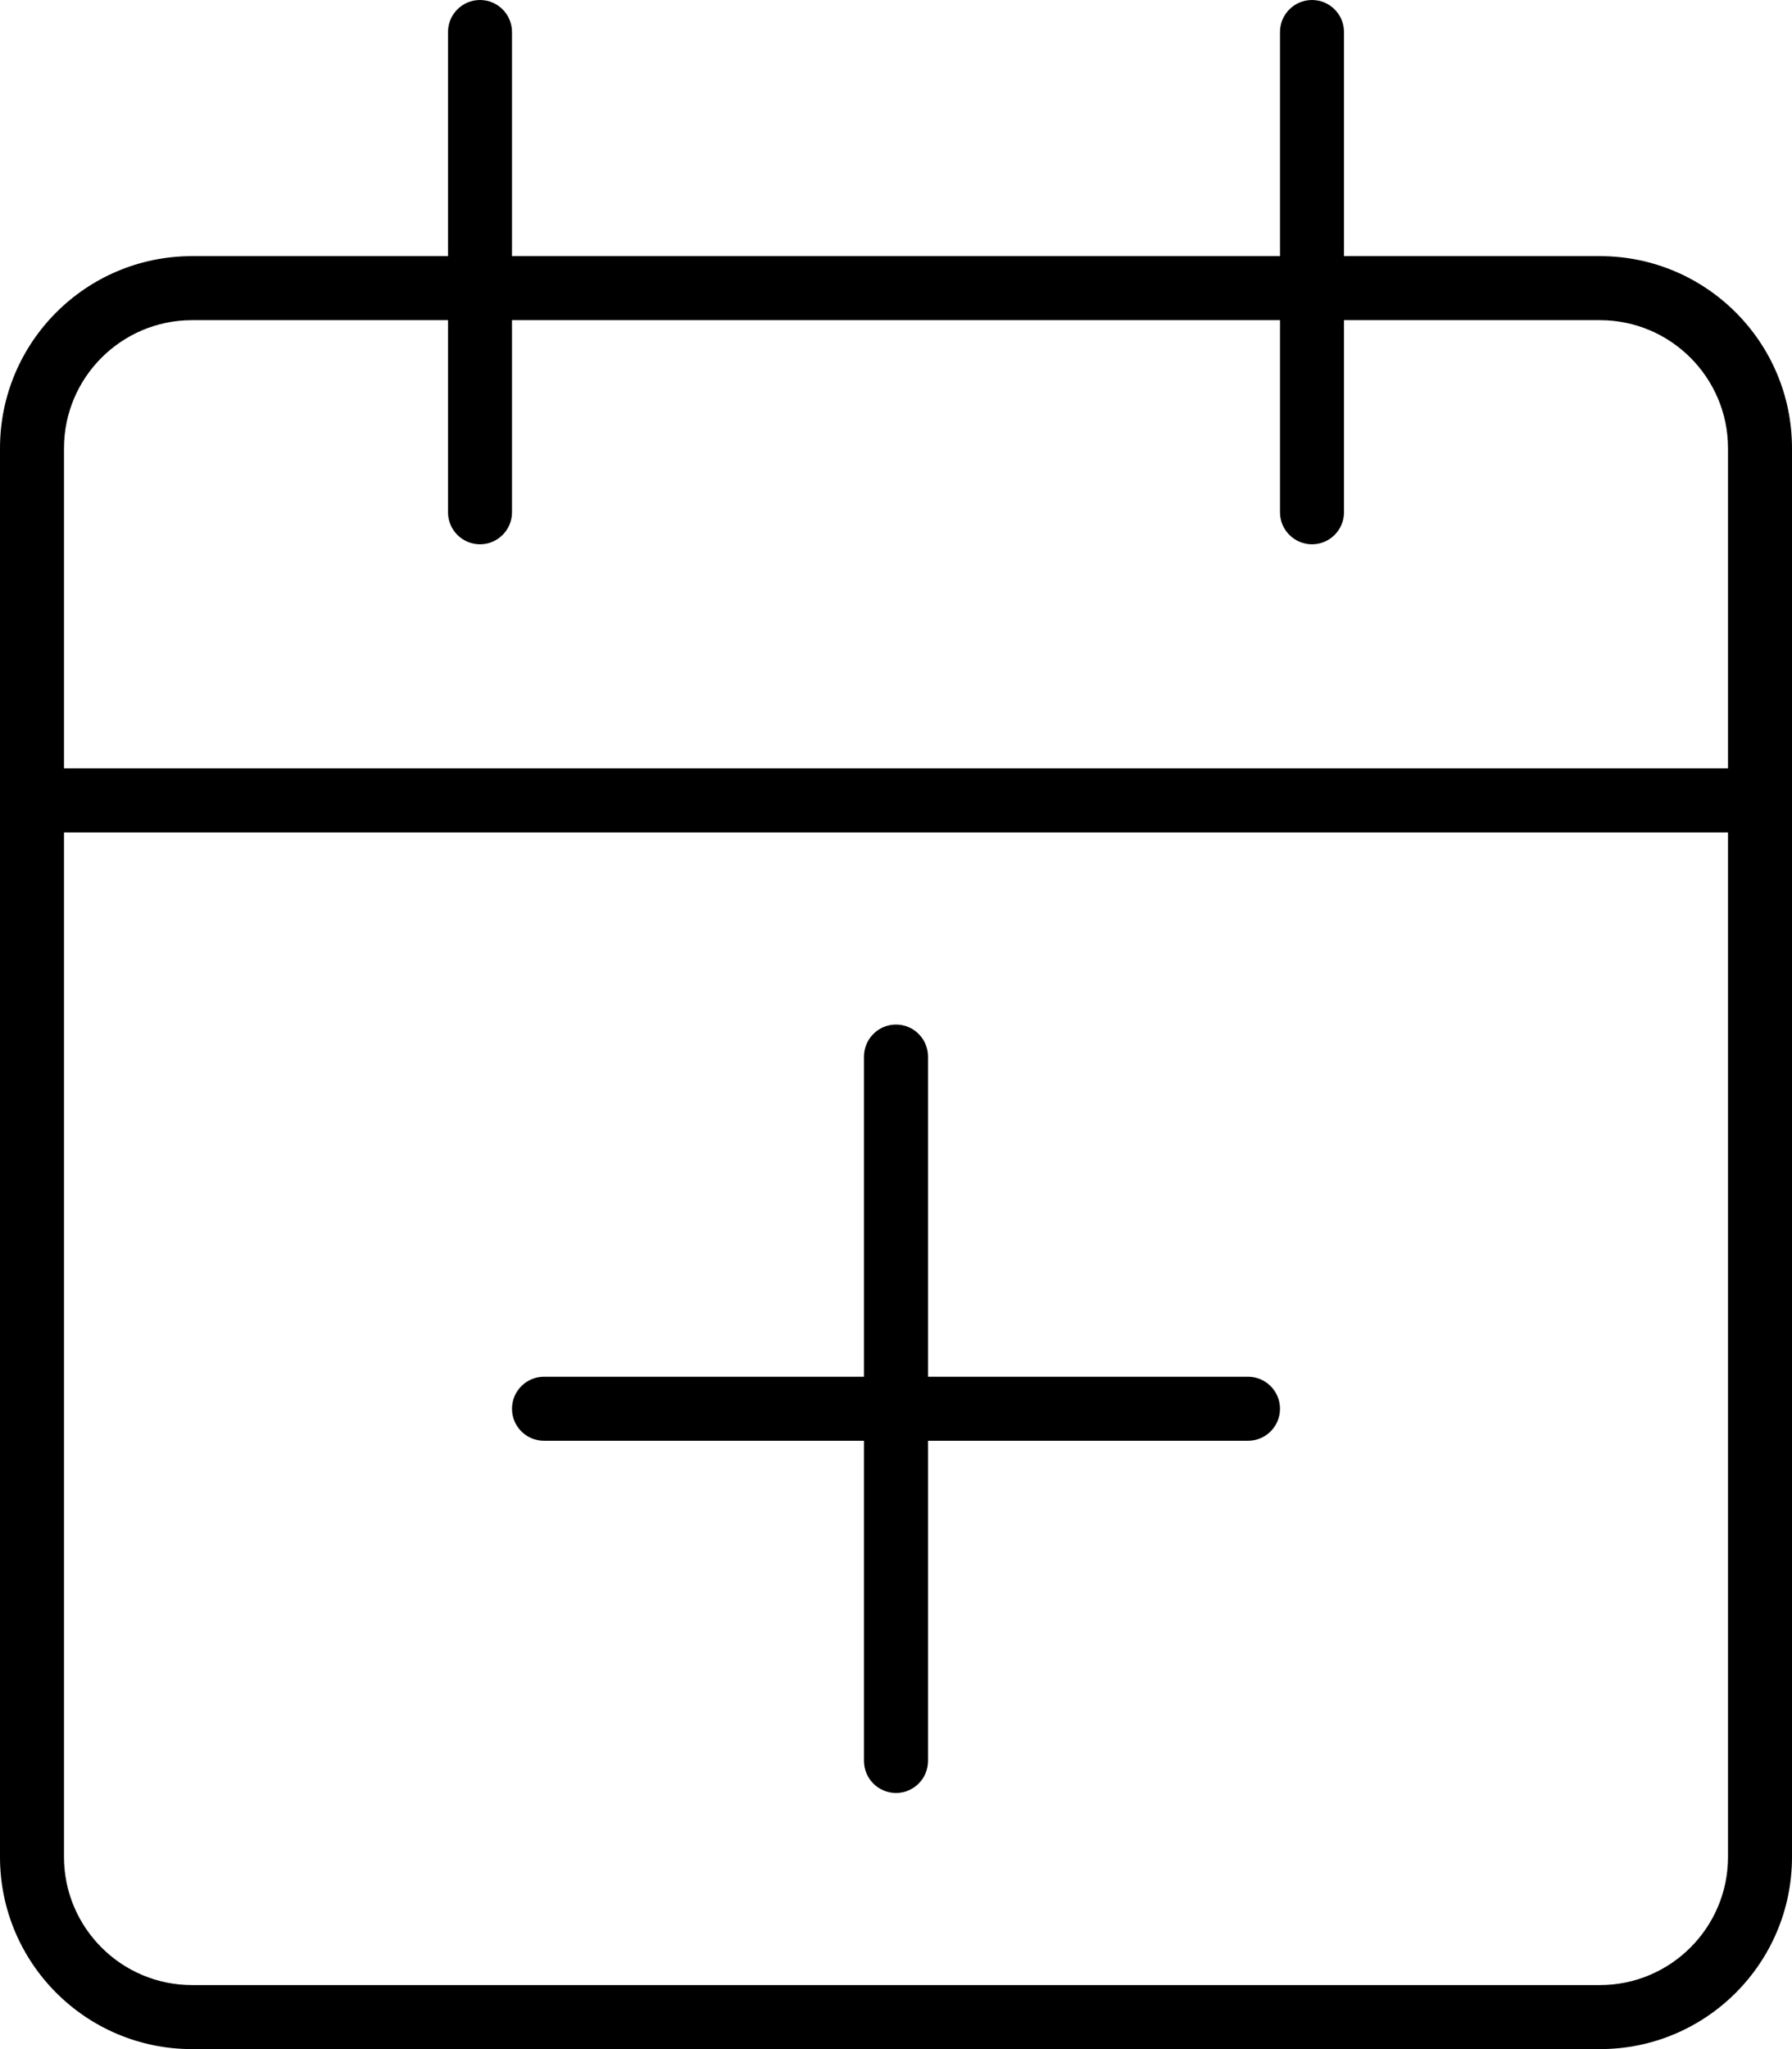 <svg xmlns="http://www.w3.org/2000/svg" viewBox="0 0 448 512"><path d="M400 64H336V8C336 3.578 332.406 0 328 0S320 3.578 320 8V64H128V8C128 3.578 124.406 0 120 0S112 3.578 112 8V64H48C21.5 64 0 85.5 0 112V464C0 490.5 21.5 512 48 512H400C426.5 512 448 490.5 448 464V112C448 85.5 426.5 64 400 64ZM432 464C432 481.645 417.645 496 400 496H48C30.355 496 16 481.645 16 464V208H432V464ZM432 192H16V112C16 94.355 30.355 80 48 80H112V128C112 132.422 115.594 136 120 136S128 132.422 128 128V80H320V128C320 132.422 323.594 136 328 136S336 132.422 336 128V80H400C417.645 80 432 94.355 432 112V192ZM136 360H216V440C216 444.422 219.578 448 224 448C228.42 448 232 444.42 232 440V360H312C316.42 360 320 356.42 320 352S316.42 344 312 344H232V264C232 259.58 228.42 256 224 256S216 259.58 216 264V344H136C131.58 344 128 347.58 128 352C128 356.422 131.578 360 136 360Z"/></svg>
